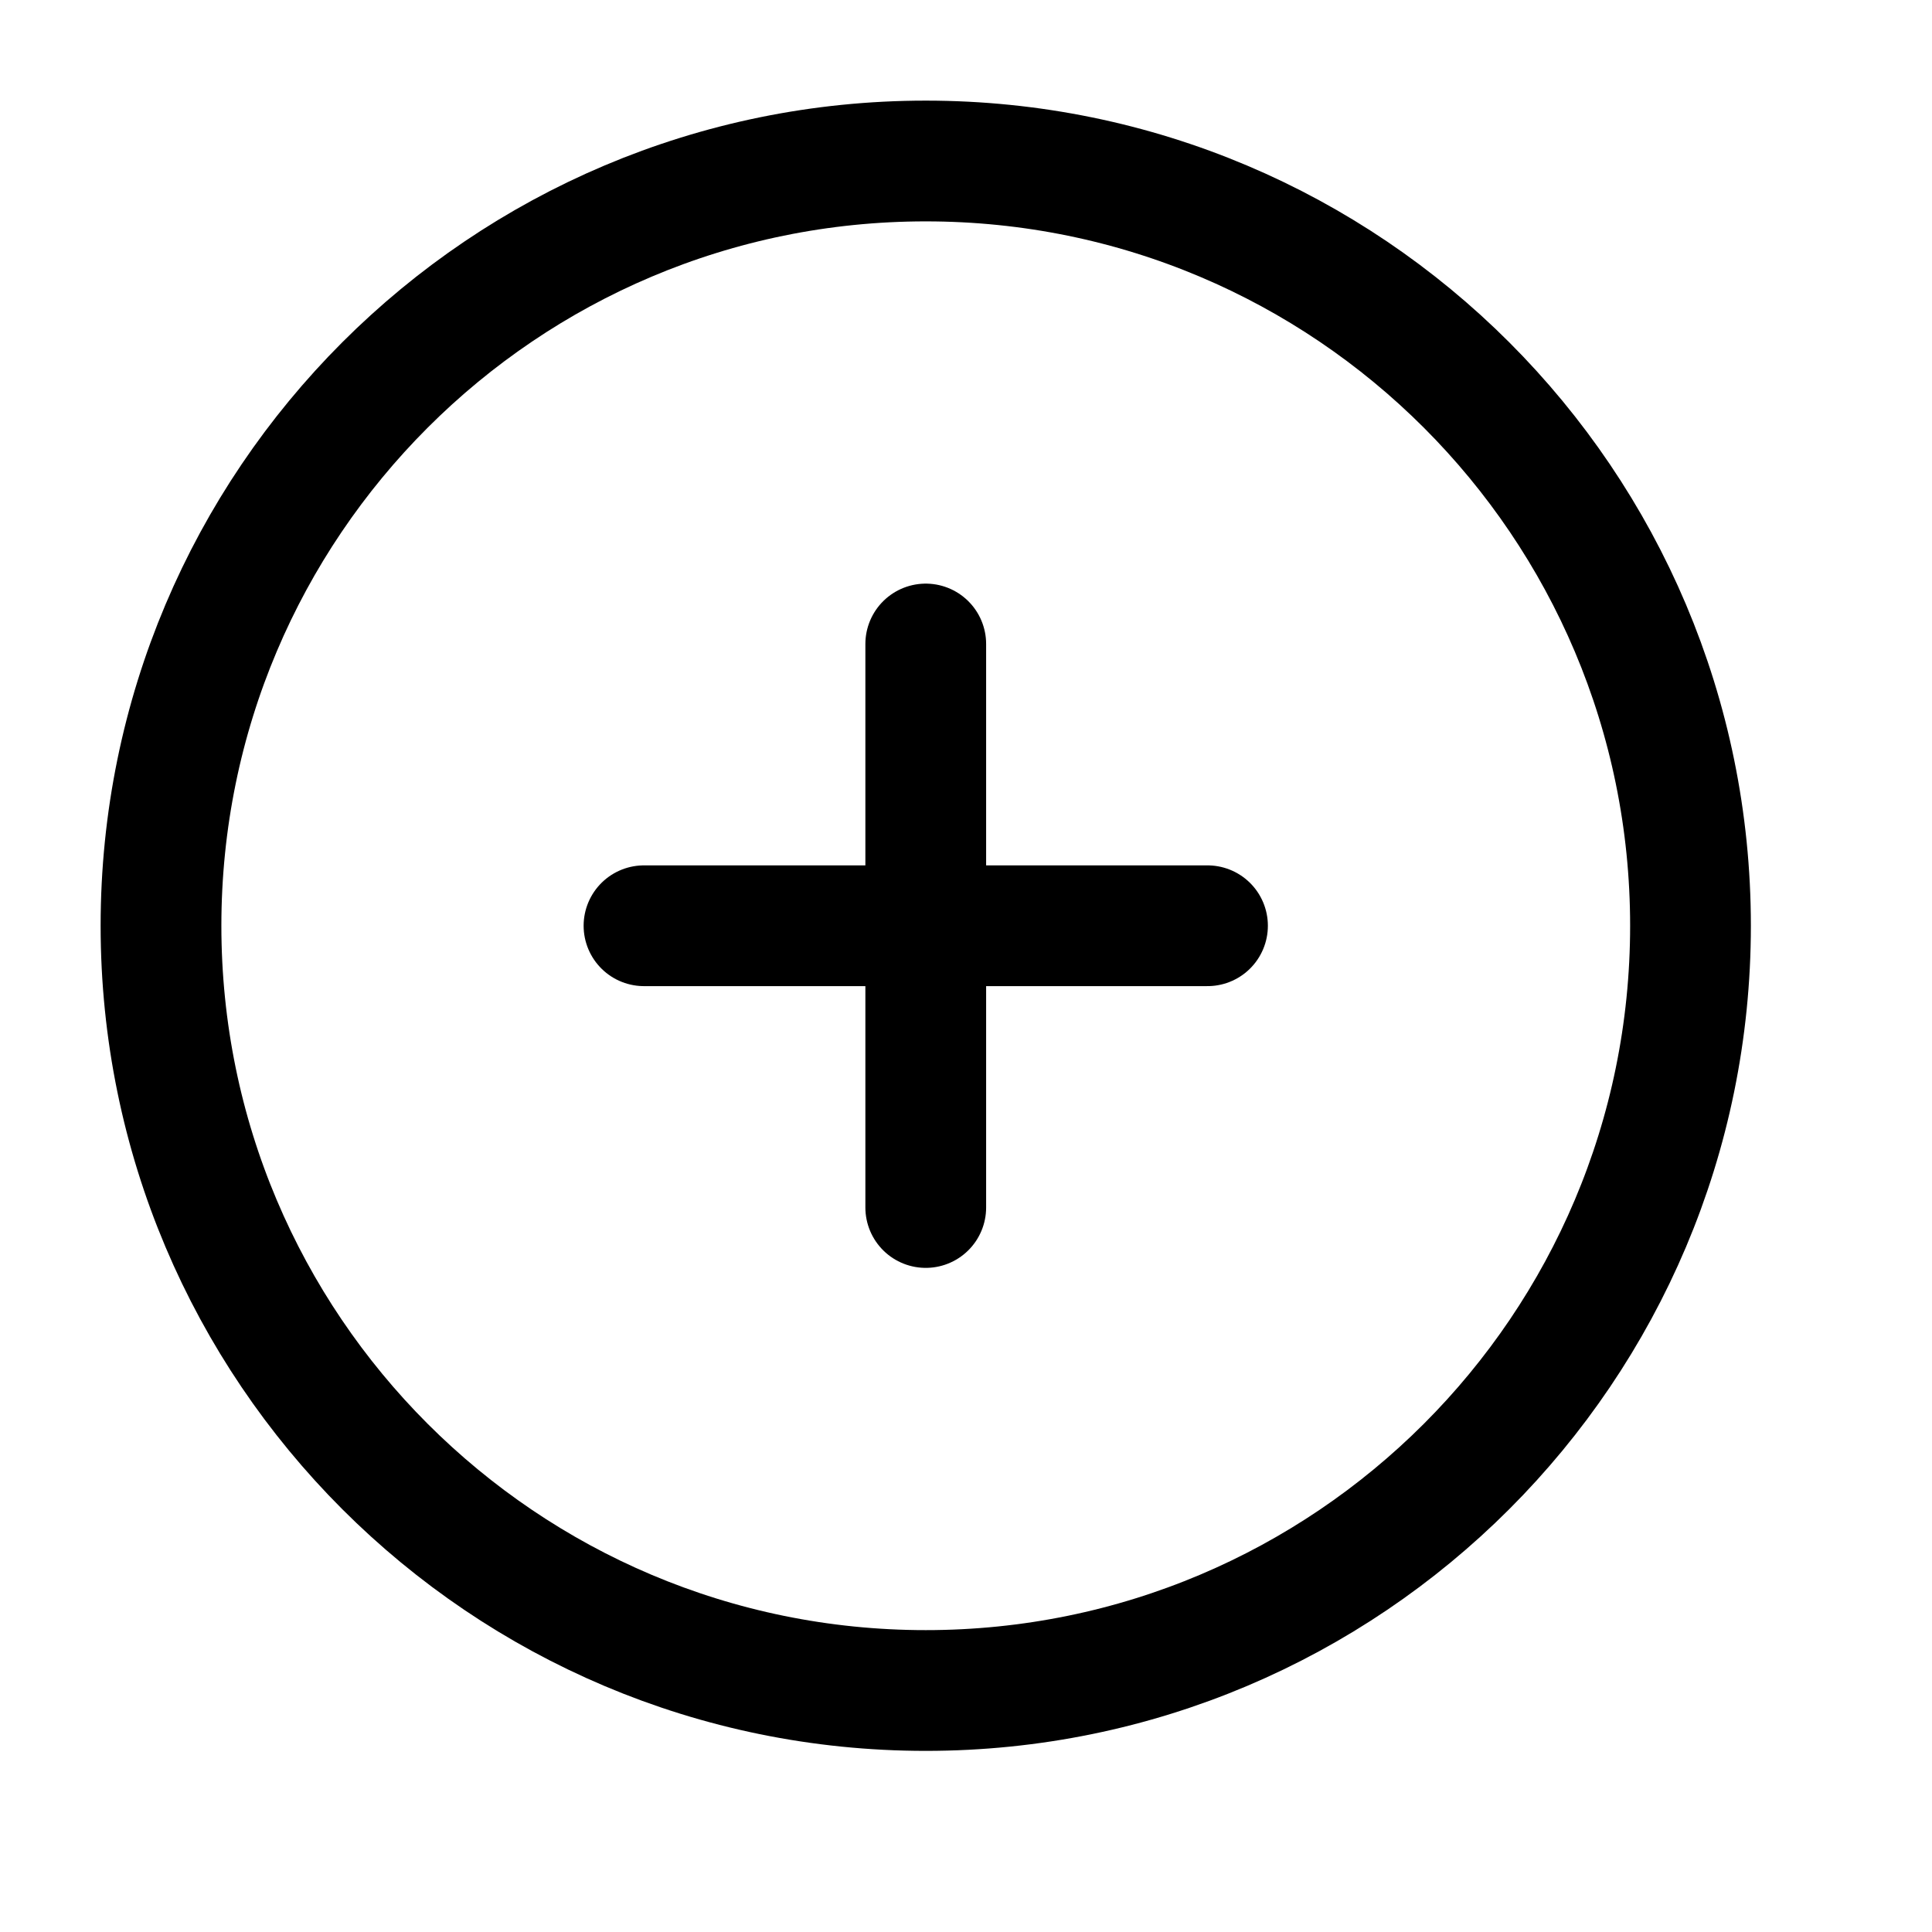 <svg width="24" height="24" viewBox="0 0 24 24" fill="none" xmlns="http://www.w3.org/2000/svg">
  <path d="M11.5 21C16.747 21 21 16.747 21 11.5C21 6.253 16.747 2 11.5 2C6.253 2 2 6.253 2 11.5C2 16.747 6.253 21 11.5 21Z" stroke="currentColor" stroke-width="1.5"/>
  <path d="M8 11.5H11.5M11.5 11.5H15M11.5 11.5V15M11.5 11.5V8" stroke="currentColor" stroke-width="1.5" stroke-linecap="round"/>
  </svg>
  